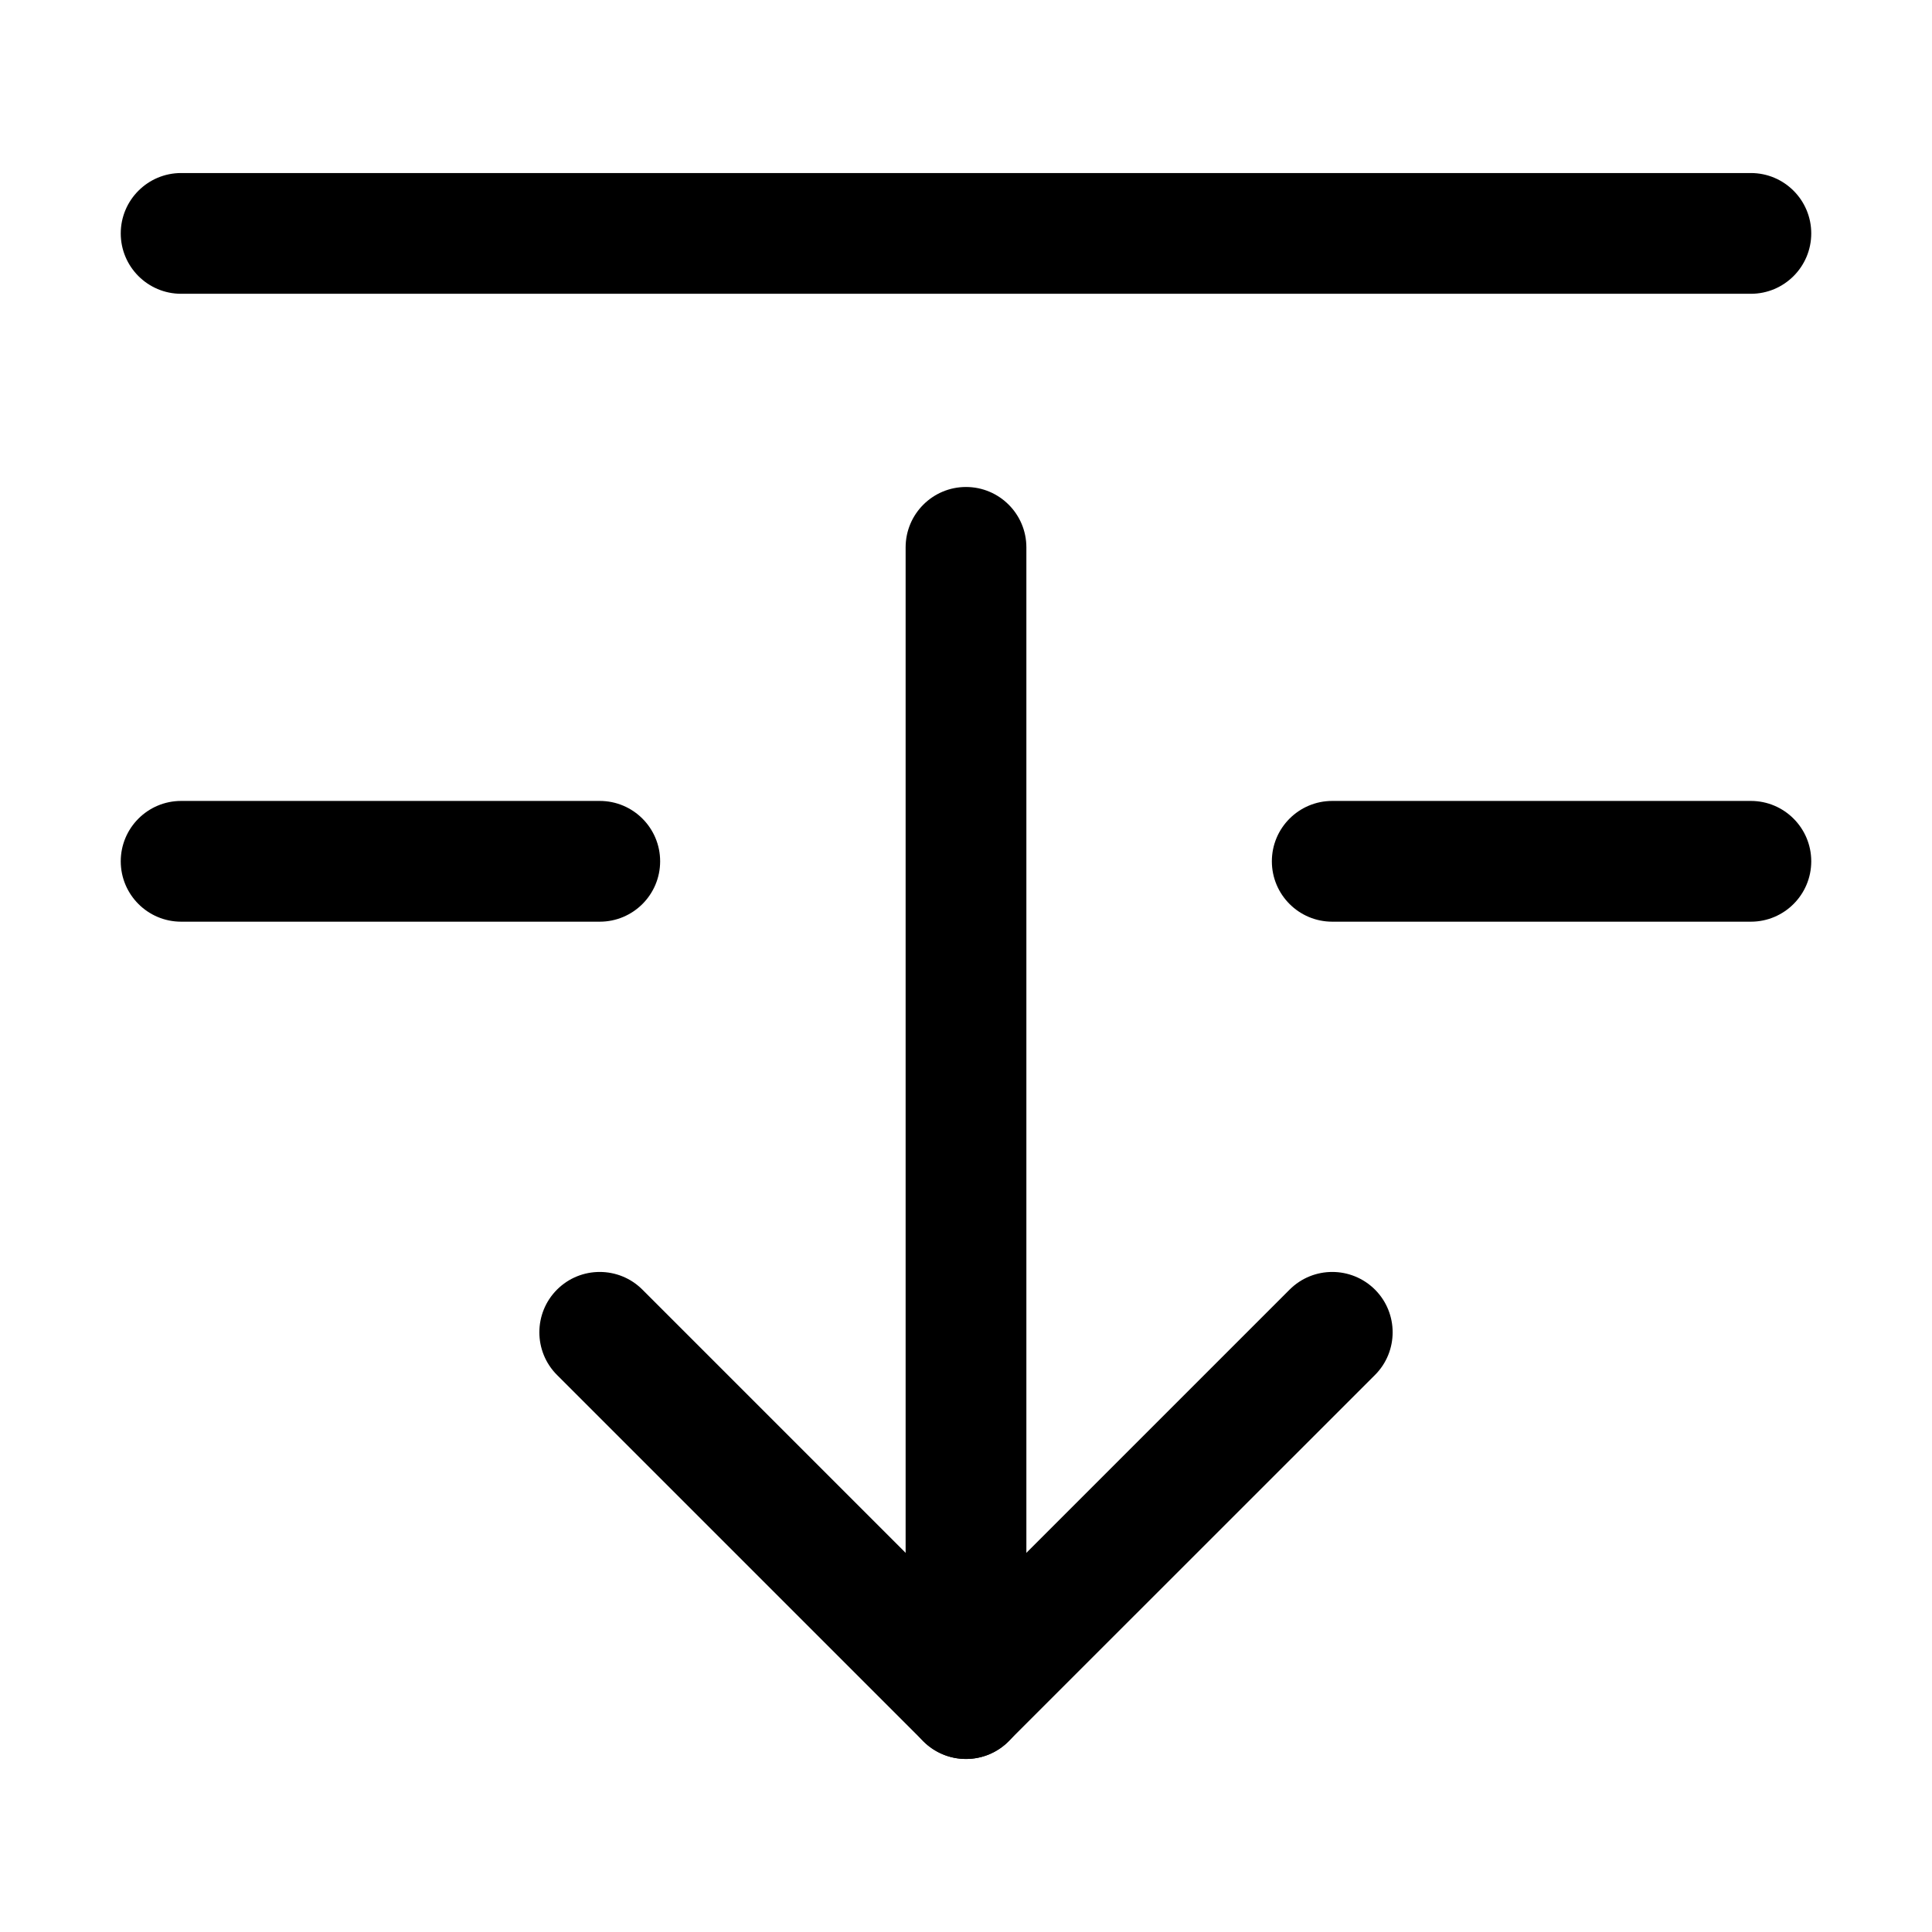 <svg width="16" height="16" viewBox="0 0 16 16" fill="none" xmlns="http://www.w3.org/2000/svg">
<path fill-rule="evenodd" clip-rule="evenodd" d="M8 14.567C7.724 14.567 7.5 14.343 7.5 14.067L7.5 4.533C7.5 4.257 7.724 4.033 8 4.033C8.276 4.033 8.5 4.257 8.5 4.533L8.5 14.067C8.5 14.343 8.276 14.567 8 14.567Z" fill="black"/>
<path fill-rule="evenodd" clip-rule="evenodd" d="M8.353 14.42C8.158 14.616 7.842 14.616 7.646 14.42L4.613 11.387C4.418 11.192 4.418 10.875 4.613 10.68C4.808 10.485 5.125 10.485 5.32 10.68L8 13.36L10.68 10.68C10.875 10.485 11.191 10.485 11.387 10.68C11.582 10.875 11.582 11.192 11.387 11.387L8.353 14.42Z" fill="black"/>
<path fill-rule="evenodd" clip-rule="evenodd" d="M15 1.933C15 2.209 14.776 2.433 14.5 2.433L1.5 2.433C1.224 2.433 1 2.209 1 1.933C1 1.657 1.224 1.433 1.5 1.433L14.5 1.433C14.776 1.433 15 1.657 15 1.933Z" fill="black"/>
<path fill-rule="evenodd" clip-rule="evenodd" d="M15 7.133C15 7.409 14.776 7.633 14.5 7.633L11.033 7.633C10.757 7.633 10.533 7.409 10.533 7.133C10.533 6.857 10.757 6.633 11.033 6.633H14.5C14.776 6.633 15 6.857 15 7.133Z" fill="black"/>
<path fill-rule="evenodd" clip-rule="evenodd" d="M5.467 7.133C5.467 7.409 5.243 7.633 4.967 7.633L1.5 7.633C1.224 7.633 1 7.409 1 7.133C1 6.857 1.224 6.633 1.5 6.633H4.967C5.243 6.633 5.467 6.857 5.467 7.133Z" fill="black"/>
</svg>
